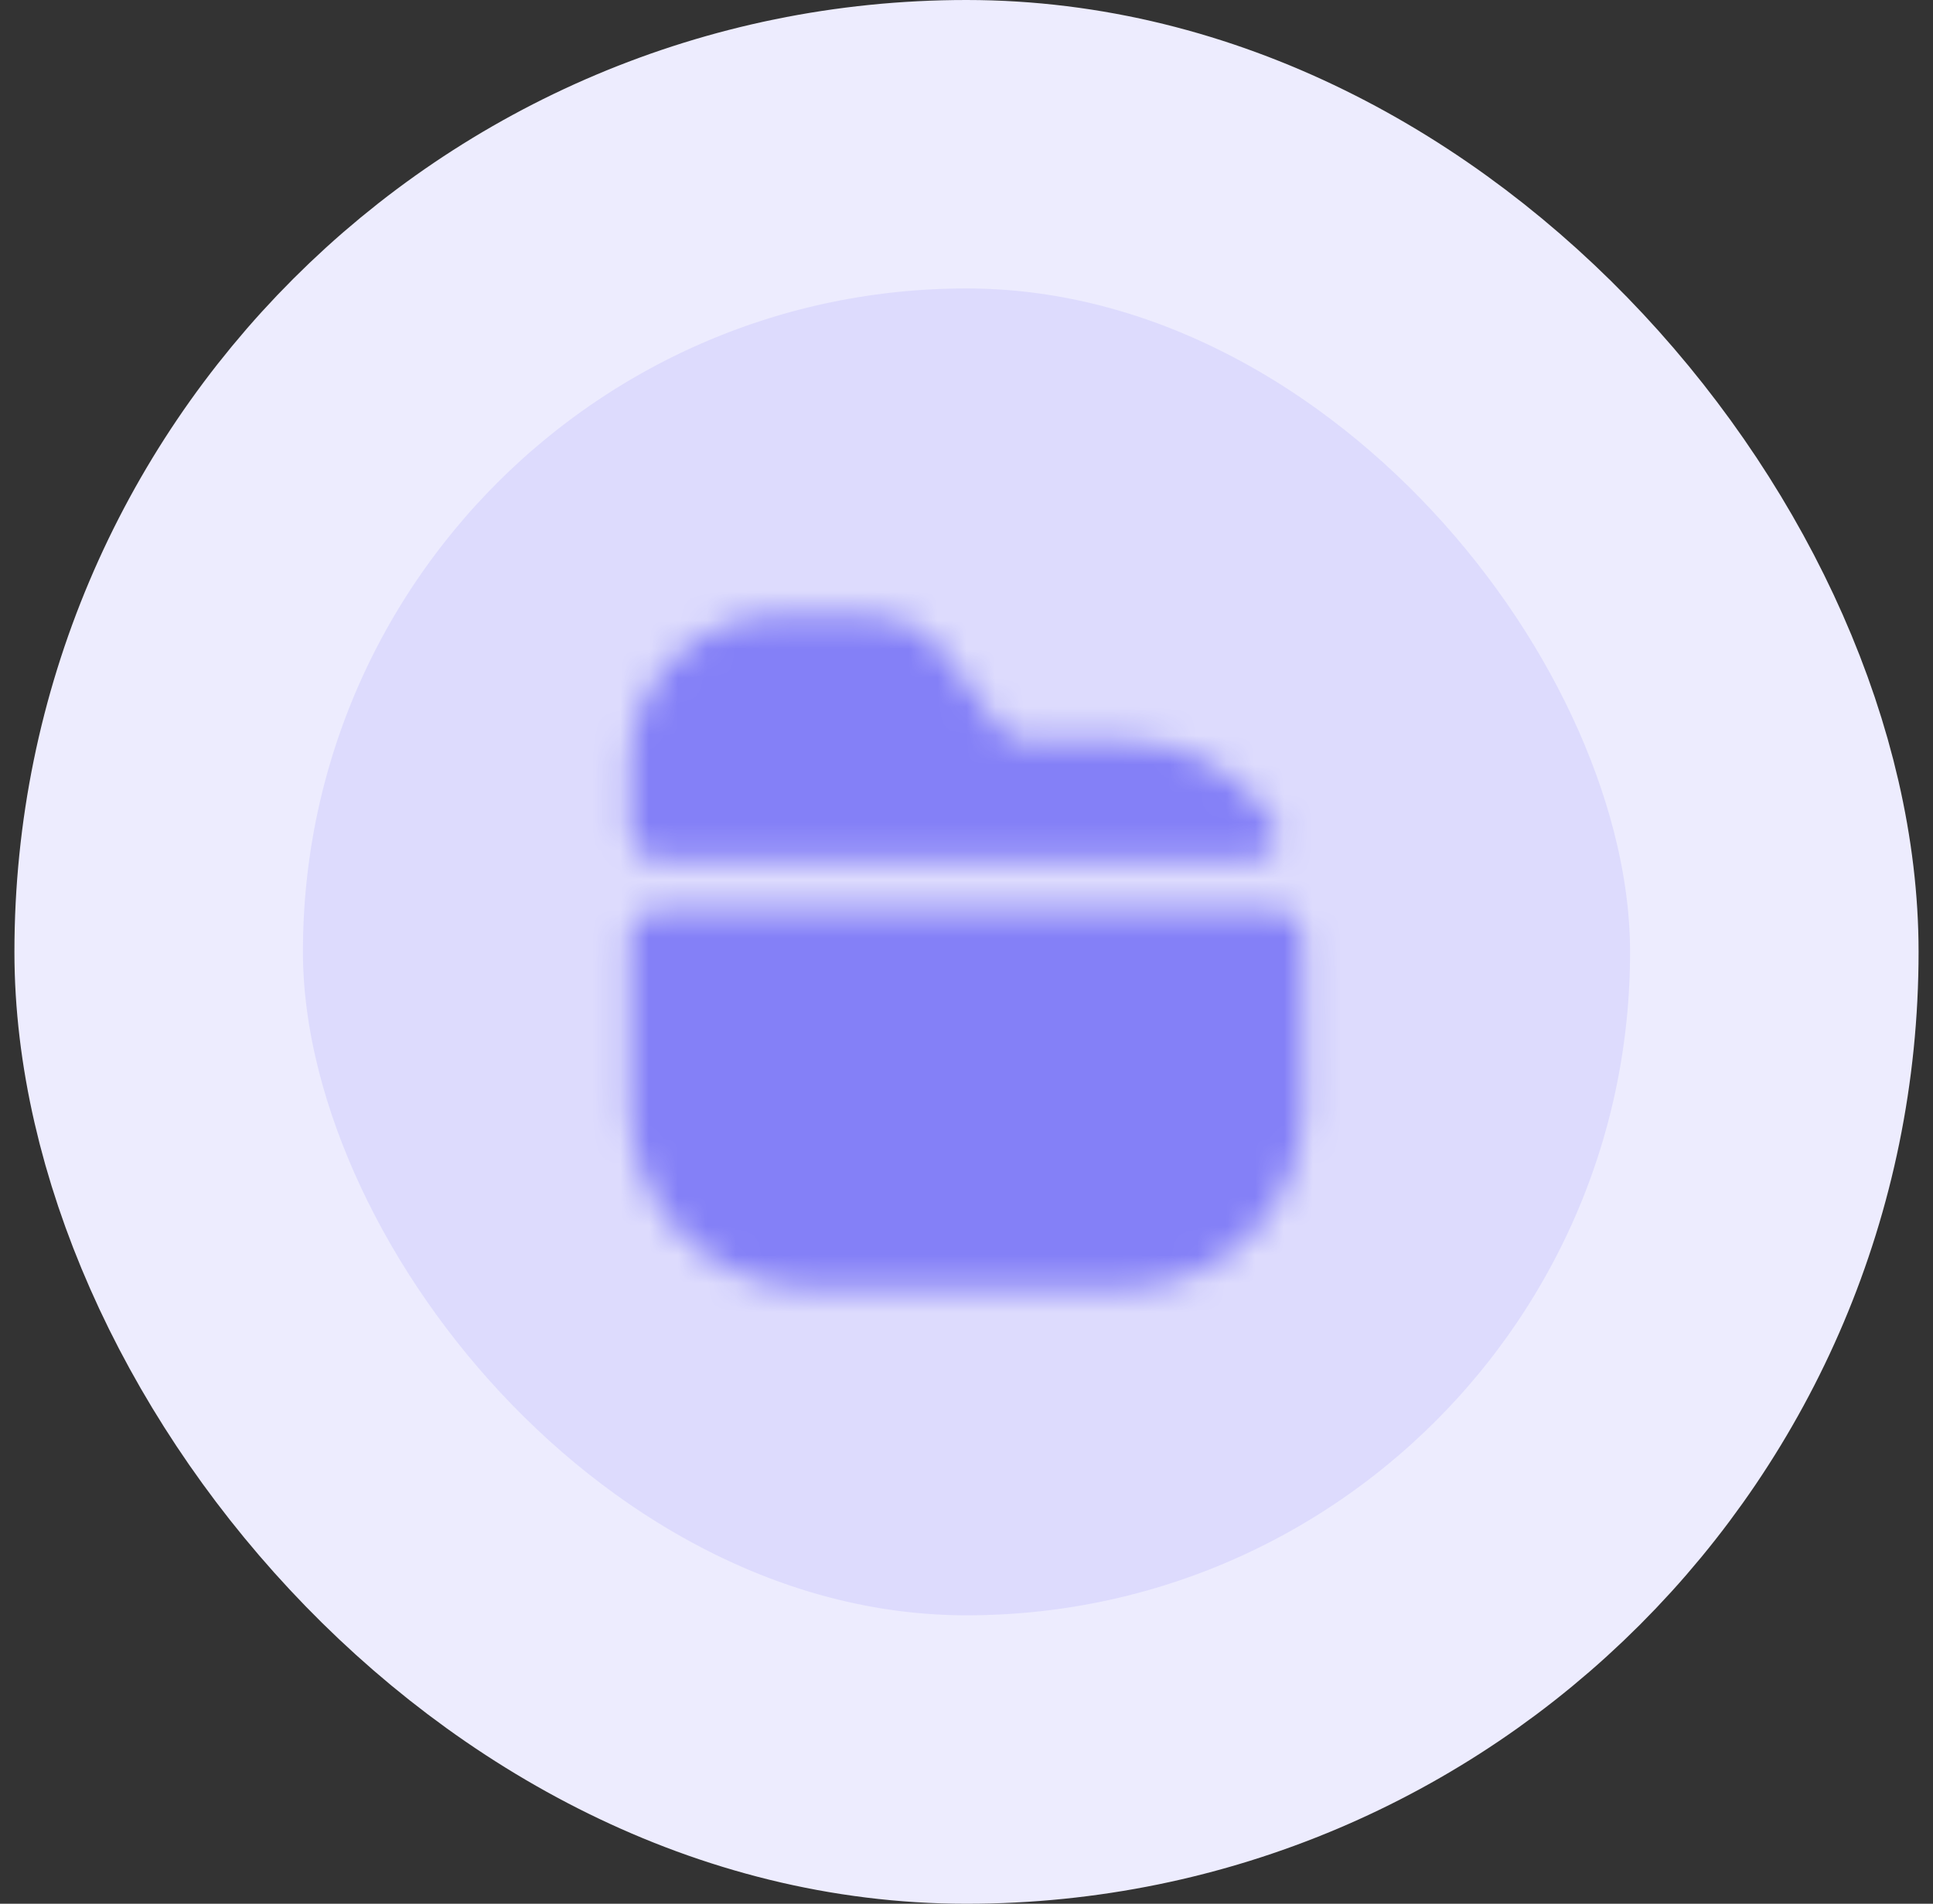 <svg width="67" height="66" viewBox="0 0 67 66" fill="none" xmlns="http://www.w3.org/2000/svg">
<rect x="0" y="0" width="67" height="66" fill="#333333" stroke="none"/>
<rect x="5.5" y="5" width="56" height="56" rx="28" fill="#DDDBFD"/>
<rect x="5.5" y="5" width="56" height="56" rx="28" stroke="#EDECFE" stroke-width="10"/>
<mask id="mask0_2512_37534" style="mask-type:alpha" maskUnits="userSpaceOnUse" x="19" y="19" width="29" height="28">
<path d="M44.152 28.52C44.528 29.101 44.052 29.791 43.36 29.791H22.834C22.281 29.791 21.834 29.344 21.834 28.791V26.49C21.834 23.643 24.143 21.333 26.99 21.333H29.697C31.599 21.333 32.194 21.951 32.952 22.966L34.585 25.136C34.947 25.615 34.993 25.673 35.67 25.673H38.925C41.115 25.673 43.043 26.806 44.152 28.52Z" fill="#292D32"/>
<path d="M44.147 31.541C44.698 31.541 45.145 31.987 45.147 32.538L45.167 38.425C45.167 41.866 42.367 44.666 38.925 44.666H28.075C24.634 44.666 21.834 41.866 21.834 38.425V32.541C21.834 31.989 22.281 31.541 22.834 31.541L44.147 31.541Z" fill="#292D32"/>
</mask>
<g mask="url(#mask0_2512_37534)">
<rect x="19.5" y="19" width="28" height="28" fill="#8480F7"/>
</g>
</svg>
